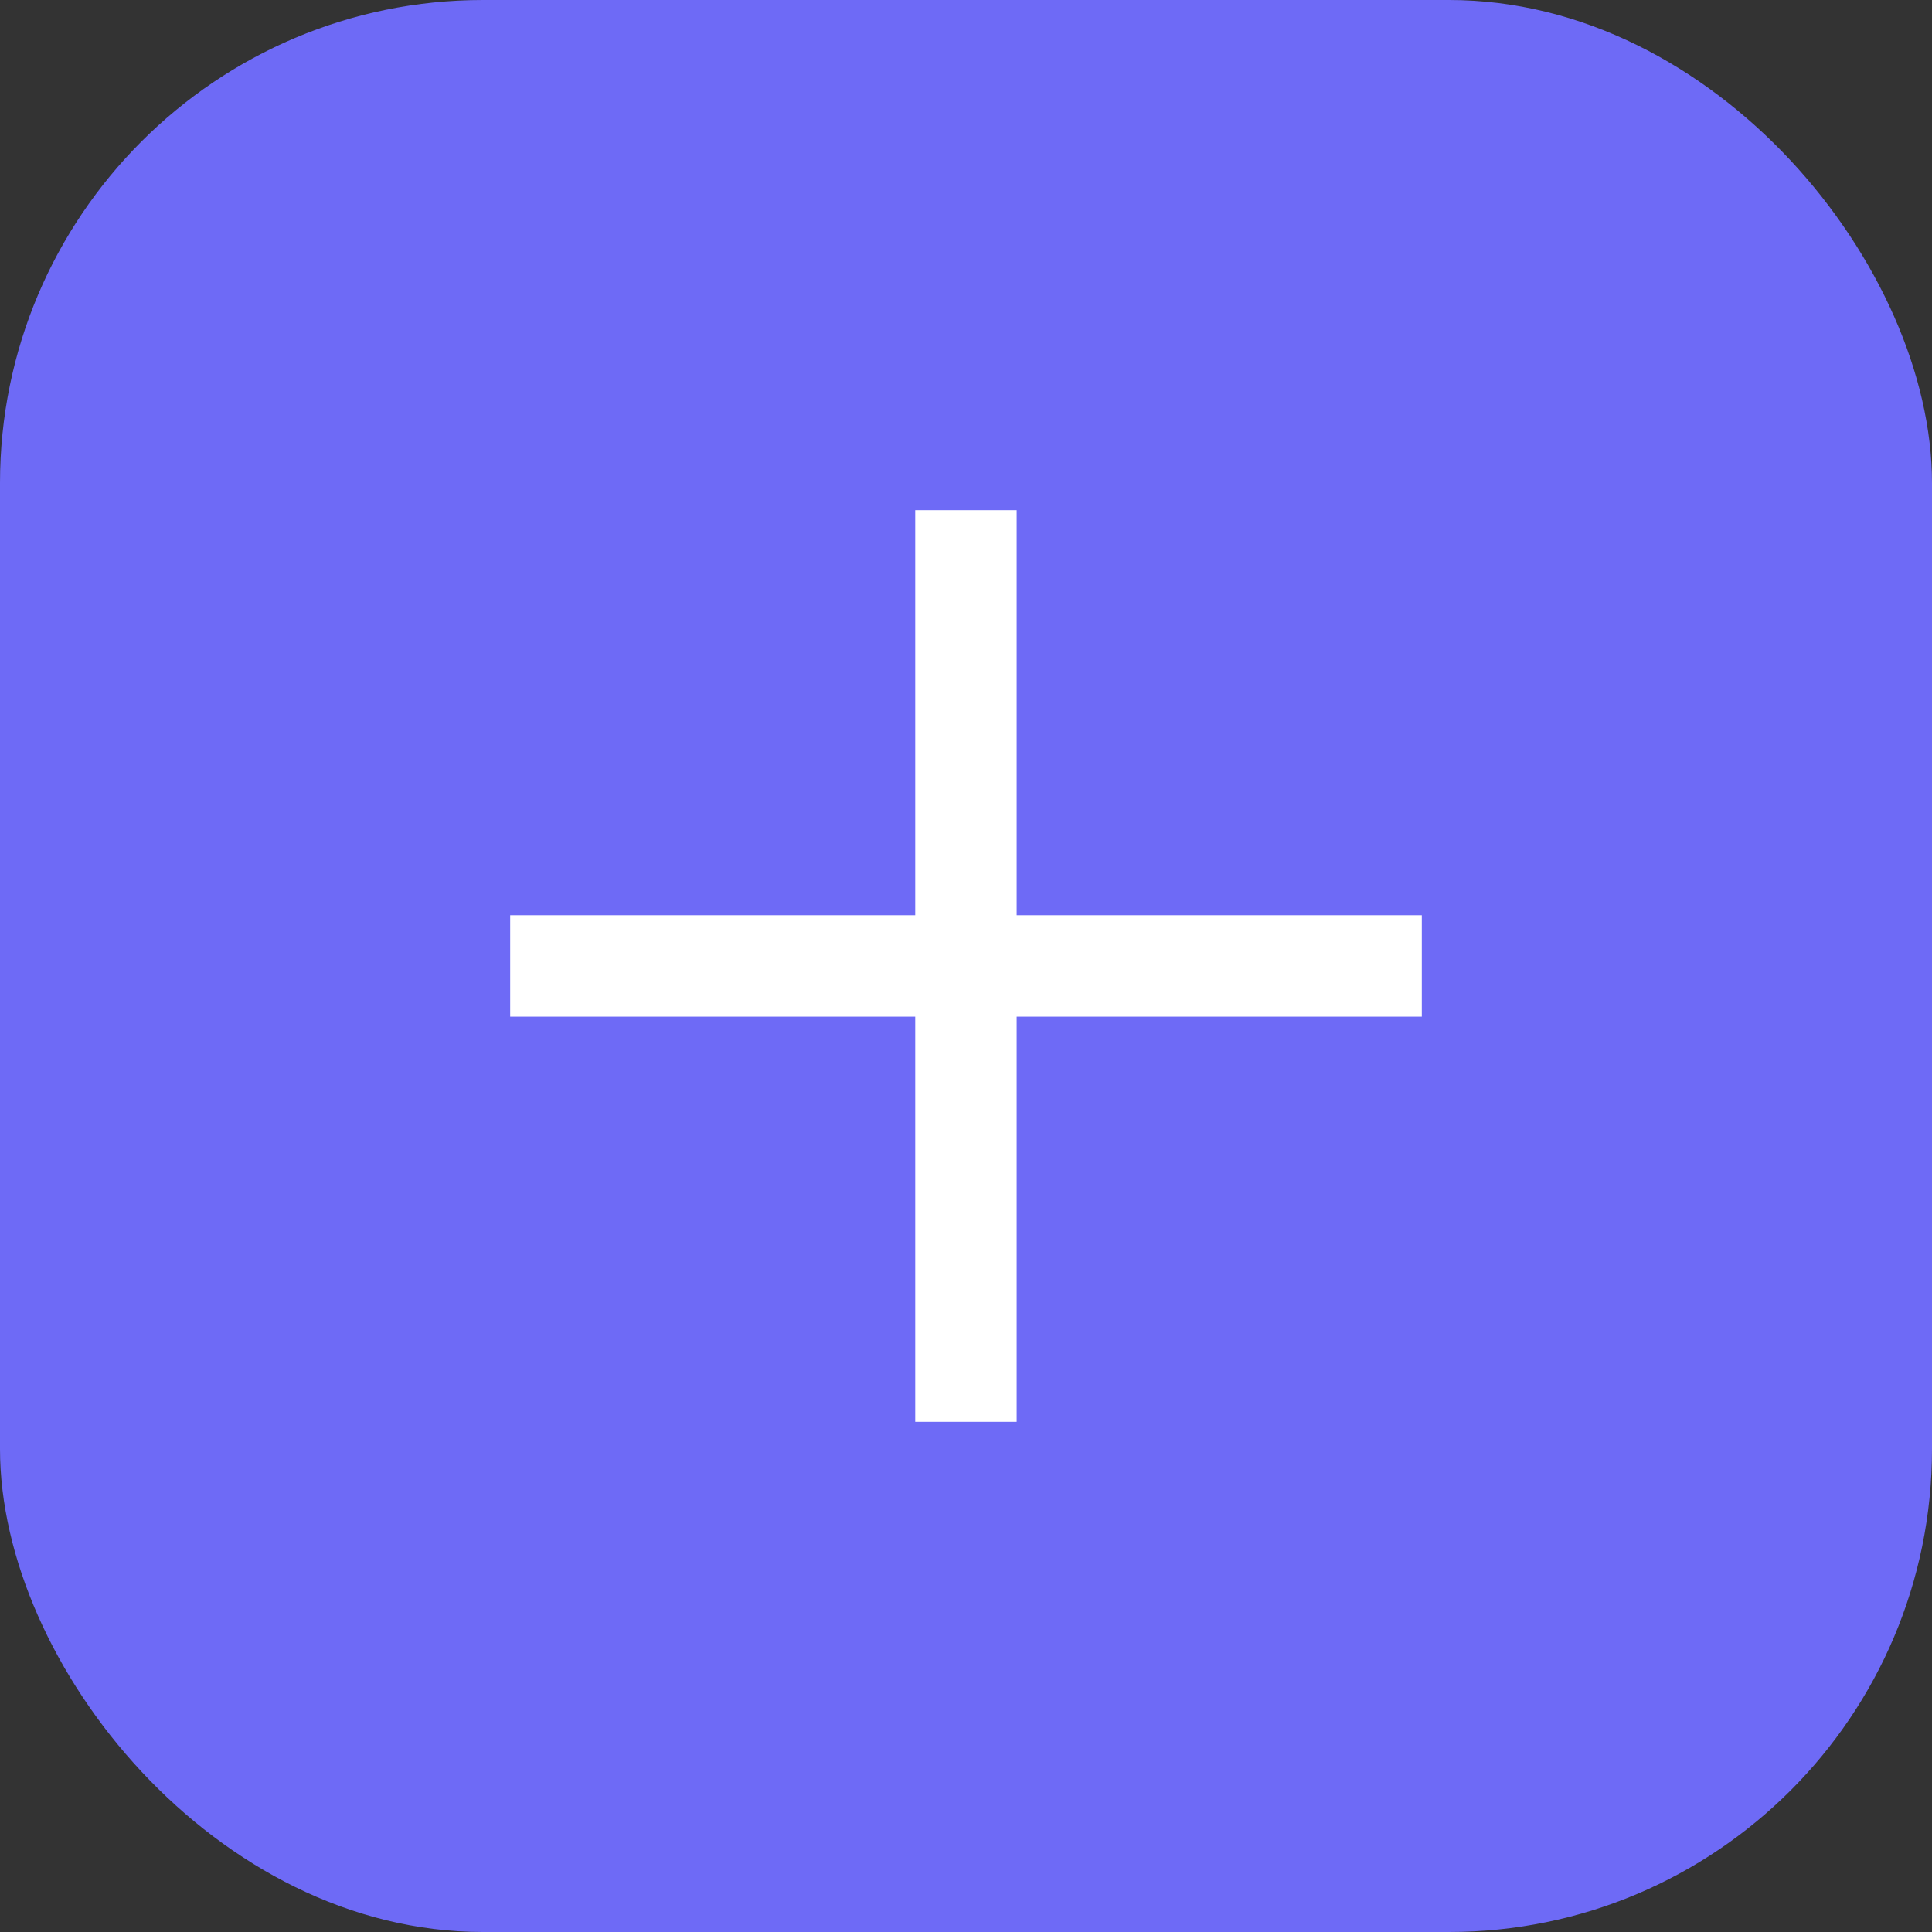 <svg id="Component_78_1" data-name="Component 78 – 1" xmlns="http://www.w3.org/2000/svg" width="40" height="40" viewBox="0 0 40 40">
  <rect x="0" y="0" width="40" height="40" fill="#333333" stroke="none"/>
  <rect id="Rectangle_25" data-name="Rectangle 25" width="40" height="40" rx="10" fill="#6e6af6"/>
  <g id="Group_5" data-name="Group 5" transform="translate(-20 -640)">
    <path id="Icon_material-filter-list" data-name="Icon material-filter-list" d="M4.5,16.34H23.374v-2.1H4.5Z" transform="translate(26.063 644.709)" fill="#fff"/>
    <path id="Icon_material-filter-list-2" data-name="Icon material-filter-list" d="M4.5,16.34H23.374v-2.1H4.5Z" transform="translate(24.709 673.937) rotate(-90)" fill="#fff"/>
  </g>
</svg>